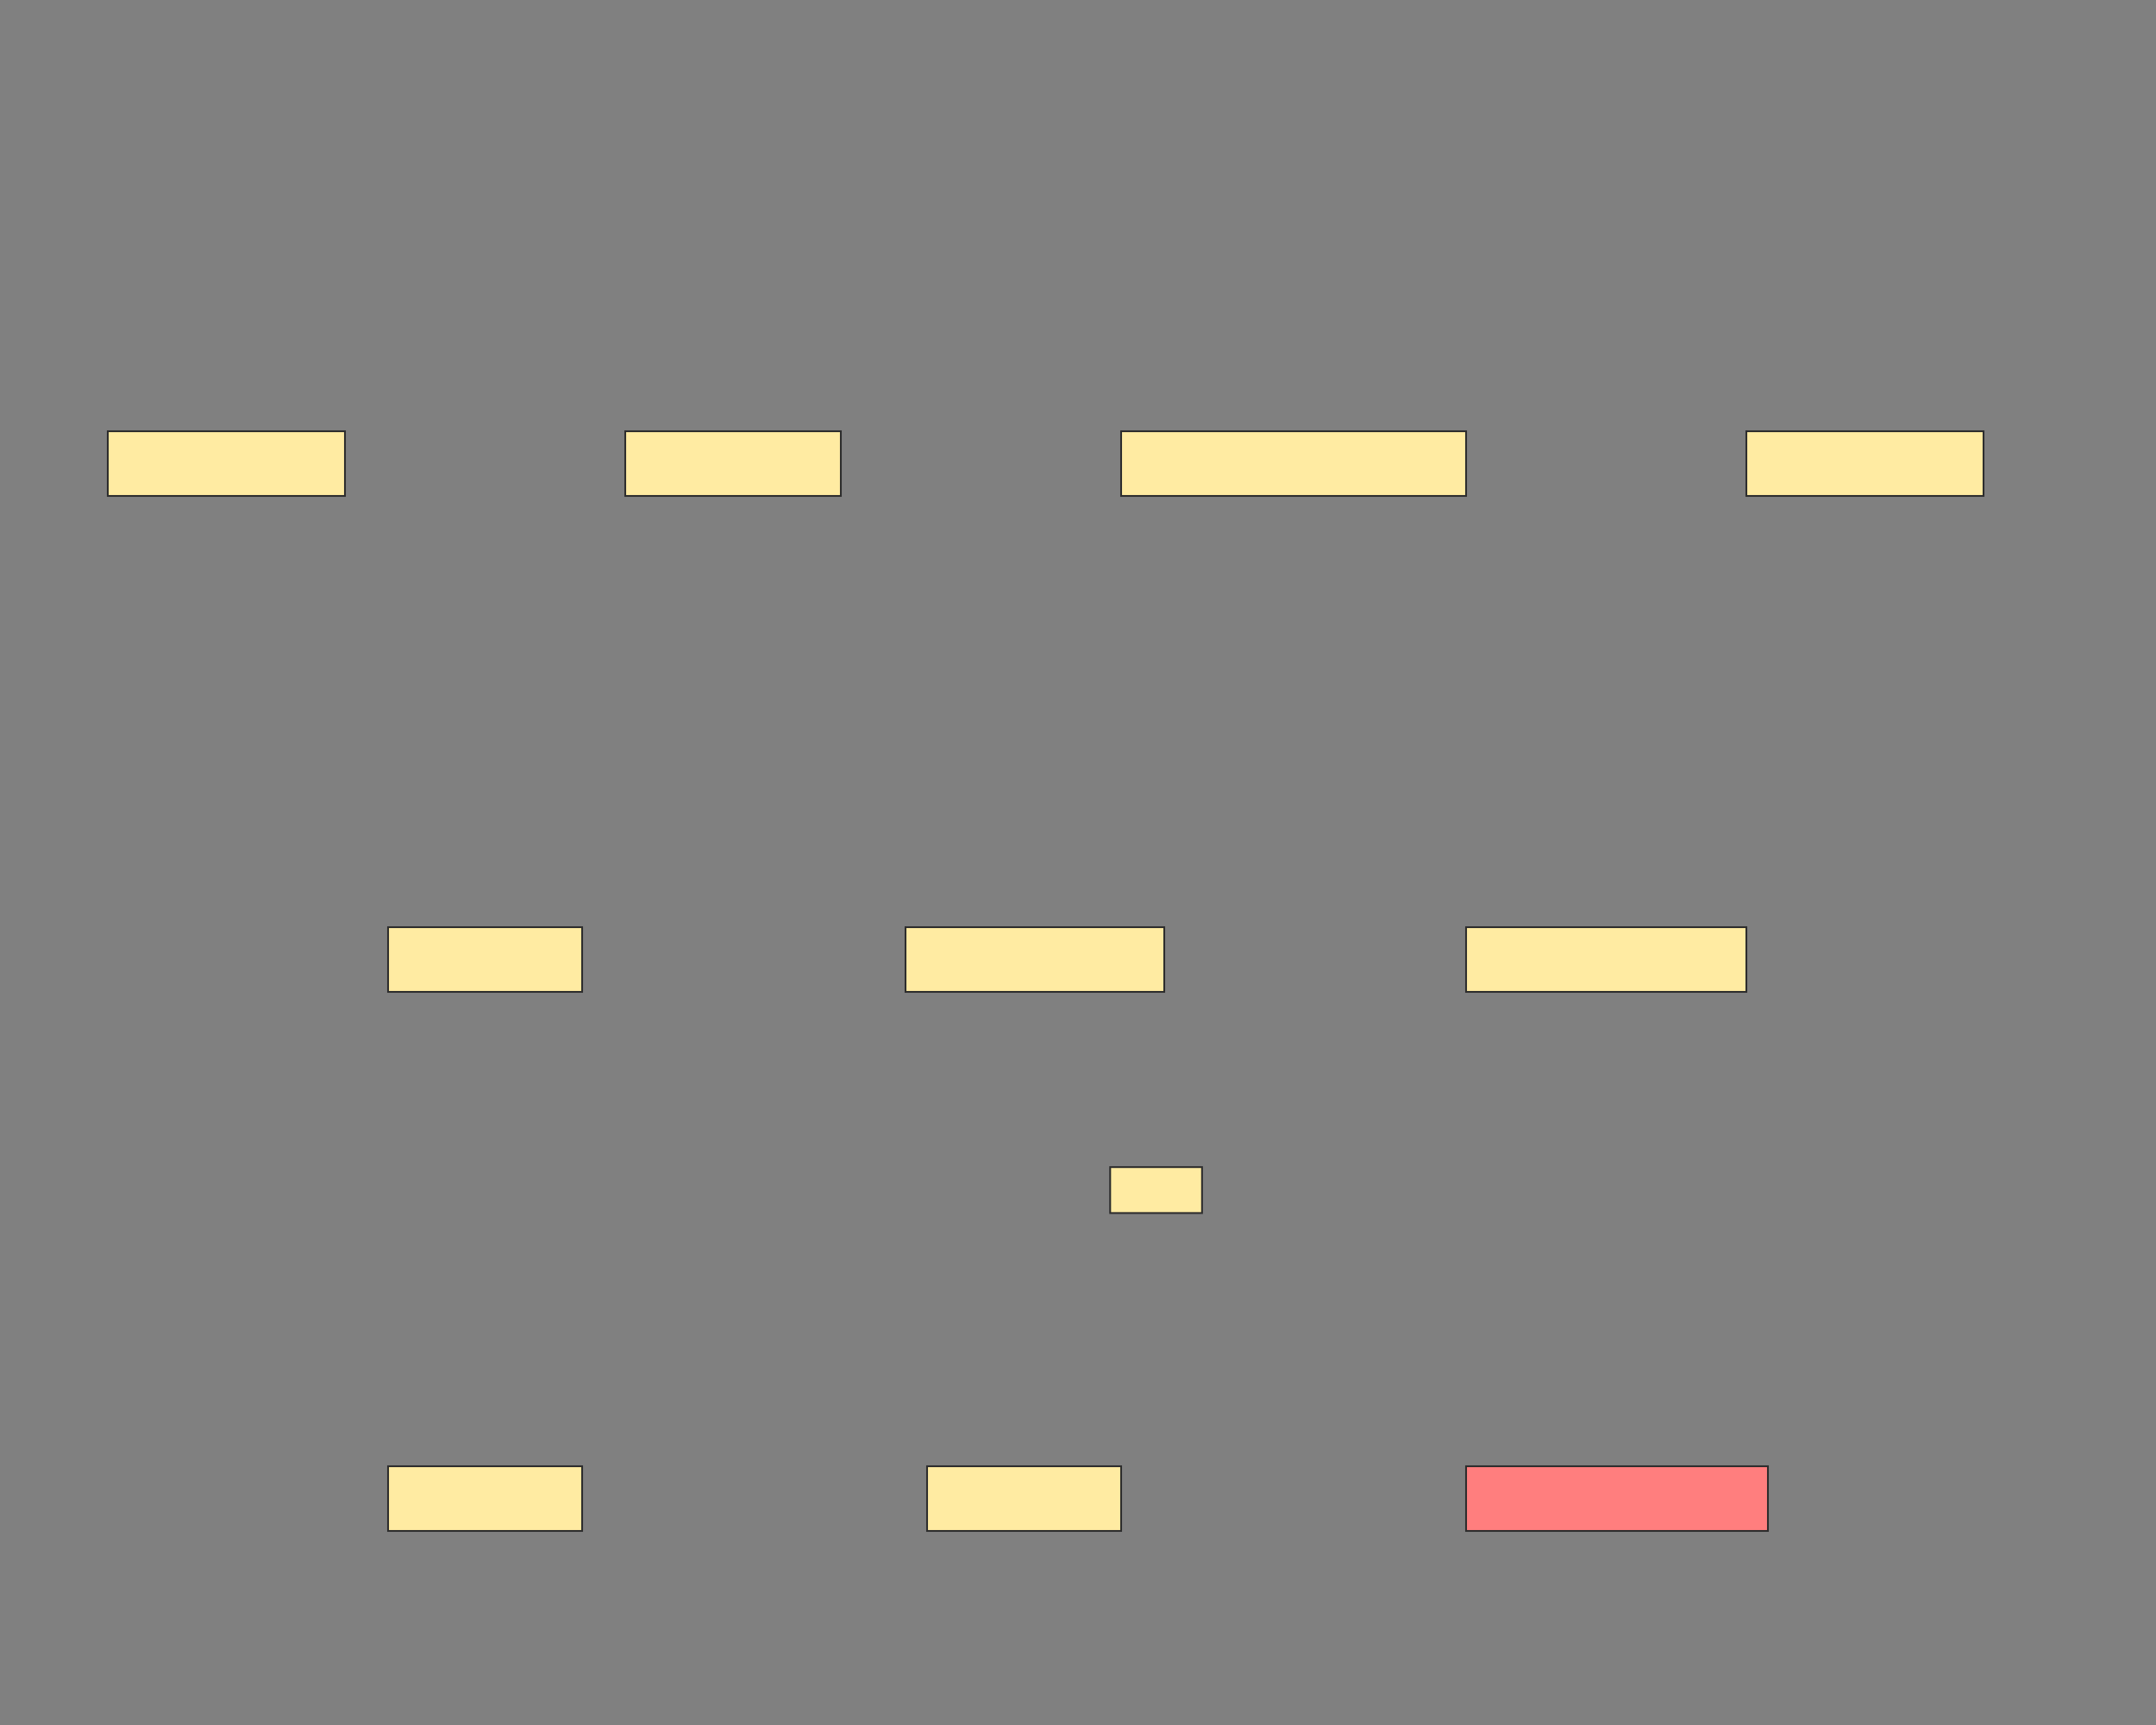 <svg xmlns="http://www.w3.org/2000/svg" width="1200" height="960">
 <rect width="100%" height="100%" fill="#808080" stroke="none"/>
 <!-- Created with Image Occlusion Enhanced -->
 <g>
  <title>Labels</title>
 </g>
 <g>
  <title>Masks</title>
  <rect id="985581ca87264c9195e9190769e0fa68-ao-1" height="36" width="132" y="240" x="60" stroke="#2D2D2D" fill="#FFEBA2"/>
  <rect stroke="#2D2D2D" id="985581ca87264c9195e9190769e0fa68-ao-2" height="36" width="120" y="240" x="348" fill="#FFEBA2"/>
  <rect stroke="#2D2D2D" id="985581ca87264c9195e9190769e0fa68-ao-3" height="36" width="192" y="240" x="624" fill="#FFEBA2"/>
  <rect stroke="#2D2D2D" id="985581ca87264c9195e9190769e0fa68-ao-4" height="36" width="132" y="240" x="972" fill="#FFEBA2"/>
  <rect stroke="#2D2D2D" id="985581ca87264c9195e9190769e0fa68-ao-5" height="36" width="108" y="516" x="216" fill="#FFEBA2"/>
  <rect stroke="#2D2D2D" id="985581ca87264c9195e9190769e0fa68-ao-6" height="36" width="144" y="516" x="504" fill="#FFEBA2"/>
  <rect stroke="#2D2D2D" id="985581ca87264c9195e9190769e0fa68-ao-7" height="36" width="156" y="516" x="816" fill="#FFEBA2"/>
  <rect stroke="#2D2D2D" id="985581ca87264c9195e9190769e0fa68-ao-8" height="36" width="108" y="816" x="516" fill="#FFEBA2"/>
  <rect stroke="#2D2D2D" id="985581ca87264c9195e9190769e0fa68-ao-9" height="36" width="168" y="816" x="816" fill="#FF7E7E" class="qshape"/>
  <rect stroke="#2D2D2D" id="985581ca87264c9195e9190769e0fa68-ao-10" height="36" width="108" y="816" x="216" fill="#FFEBA2"/>
  <rect id="985581ca87264c9195e9190769e0fa68-ao-11" height="25.568" width="51.136" y="649.517" x="617.898" stroke-linecap="null" stroke-linejoin="null" stroke-dasharray="null" stroke="#2D2D2D" fill="#FFEBA2"/>
 </g>
</svg>